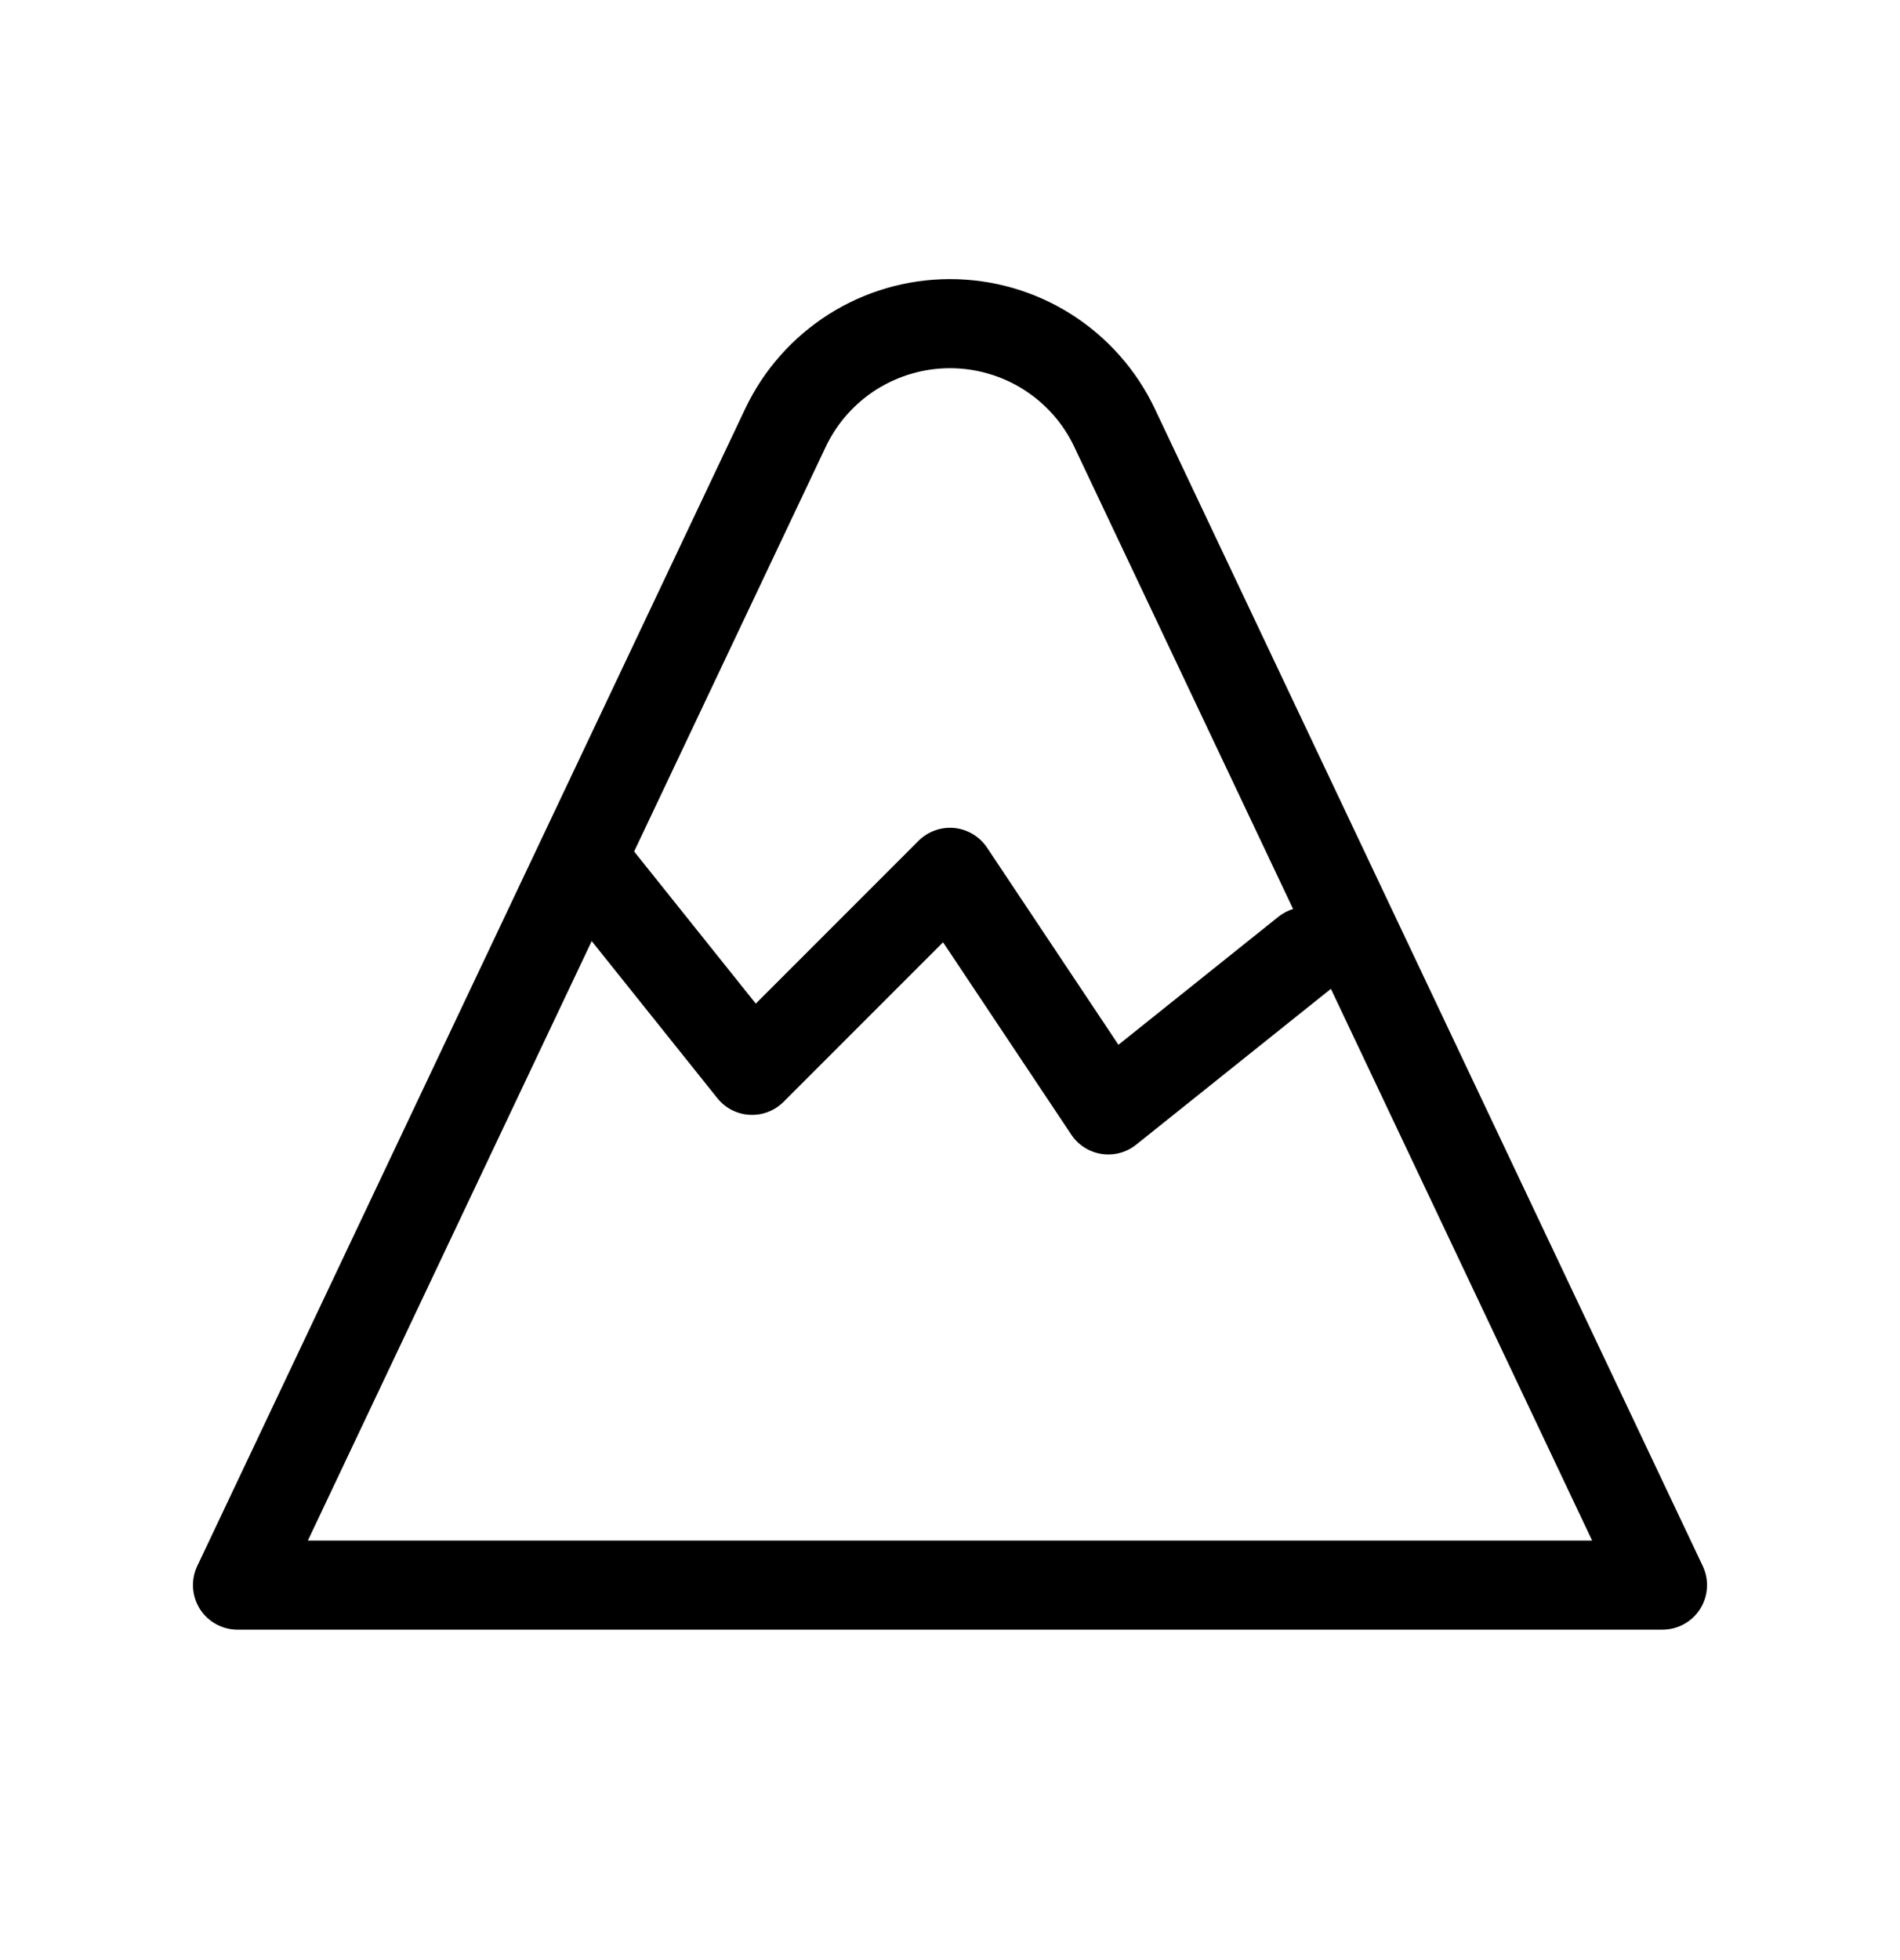 <svg viewBox="0 0 32 33" xmlns="http://www.w3.org/2000/svg">
  <path
    d="M13.958 5.291C14.569 4.904 15.277 4.699 16 4.699C16.723 4.699 17.431 4.904 18.042 5.291C18.652 5.678 19.141 6.23 19.45 6.883C19.45 6.883 19.45 6.883 19.45 6.883L28.678 26.366C28.788 26.598 28.771 26.87 28.634 27.088C28.496 27.305 28.257 27.437 28 27.437H4C3.743 27.437 3.504 27.305 3.366 27.088C3.229 26.87 3.212 26.598 3.322 26.366L12.55 6.883C12.55 6.883 12.55 6.883 12.55 6.883C12.859 6.23 13.348 5.678 13.958 5.291ZM16 6.199C15.561 6.199 15.132 6.324 14.761 6.558C14.39 6.793 14.094 7.128 13.906 7.525L5.185 25.937H26.815L18.094 7.525C17.907 7.128 17.61 6.793 17.239 6.558C16.869 6.324 16.439 6.199 16 6.199Z"
  />
  <path
    d="M9.531 14.101C9.855 13.842 10.327 13.895 10.586 14.218L12.729 16.897L15.47 14.156C15.629 13.998 15.85 13.918 16.074 13.94C16.297 13.963 16.499 14.084 16.624 14.271L18.837 17.59L21.532 15.434C21.855 15.176 22.327 15.228 22.586 15.552C22.844 15.875 22.792 16.347 22.468 16.606L19.135 19.272C18.971 19.404 18.759 19.46 18.552 19.428C18.344 19.395 18.159 19.278 18.043 19.103L15.883 15.864L13.197 18.55C13.046 18.701 12.838 18.781 12.625 18.769C12.412 18.757 12.214 18.655 12.081 18.488L9.414 15.155C9.156 14.832 9.208 14.36 9.531 14.101Z"
  />
</svg>
